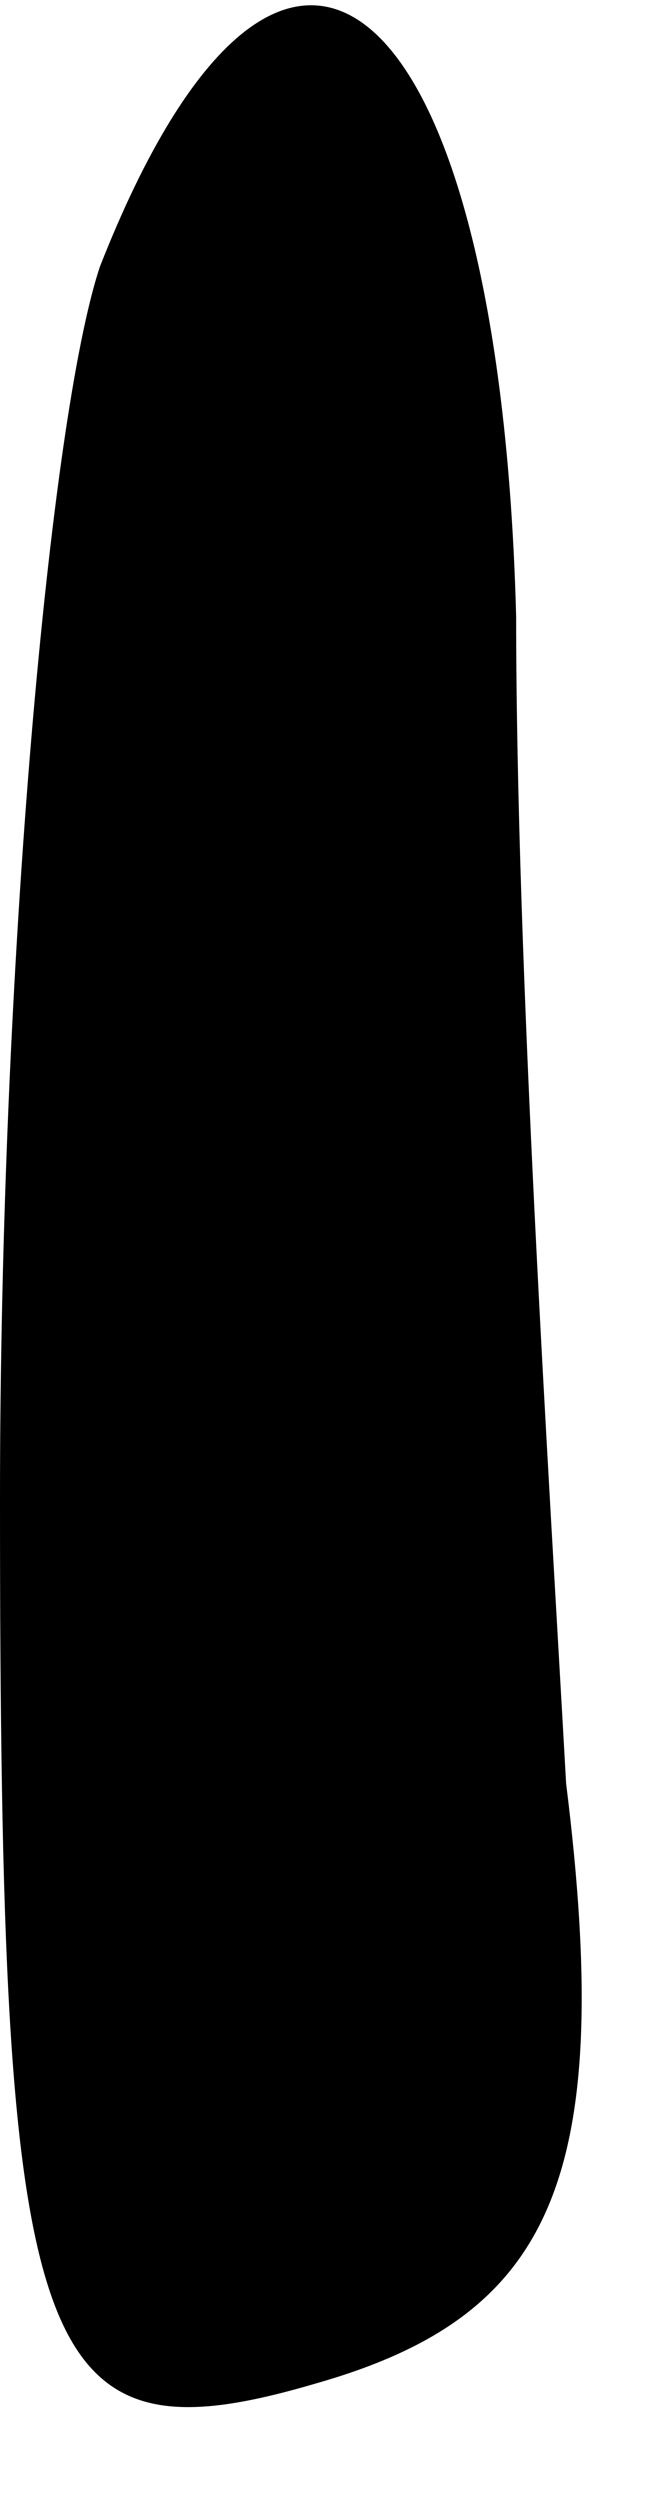 <?xml version="1.0" standalone="no"?>
<!DOCTYPE svg PUBLIC "-//W3C//DTD SVG 20010904//EN"
 "http://www.w3.org/TR/2001/REC-SVG-20010904/DTD/svg10.dtd">
<svg version="1.0" xmlns="http://www.w3.org/2000/svg"
 width="4pt" height="15pt" viewBox="0 0 4 15"
 preserveAspectRatio="xMidYMid meet">
<g transform="translate(0,15) scale(0.1,-0.1)"
fill="#000000" stroke="none">
<path fill="#000000" stroke="none" d="M6 134 c-3 -9 -6 -42 -6 -74 0 -52 2
-58 19 -53 14 4 18 12 15 36 -1 18 -3 49 -3 70 -1 38 -14 49 -25 21z"/>
</g>
</svg>
